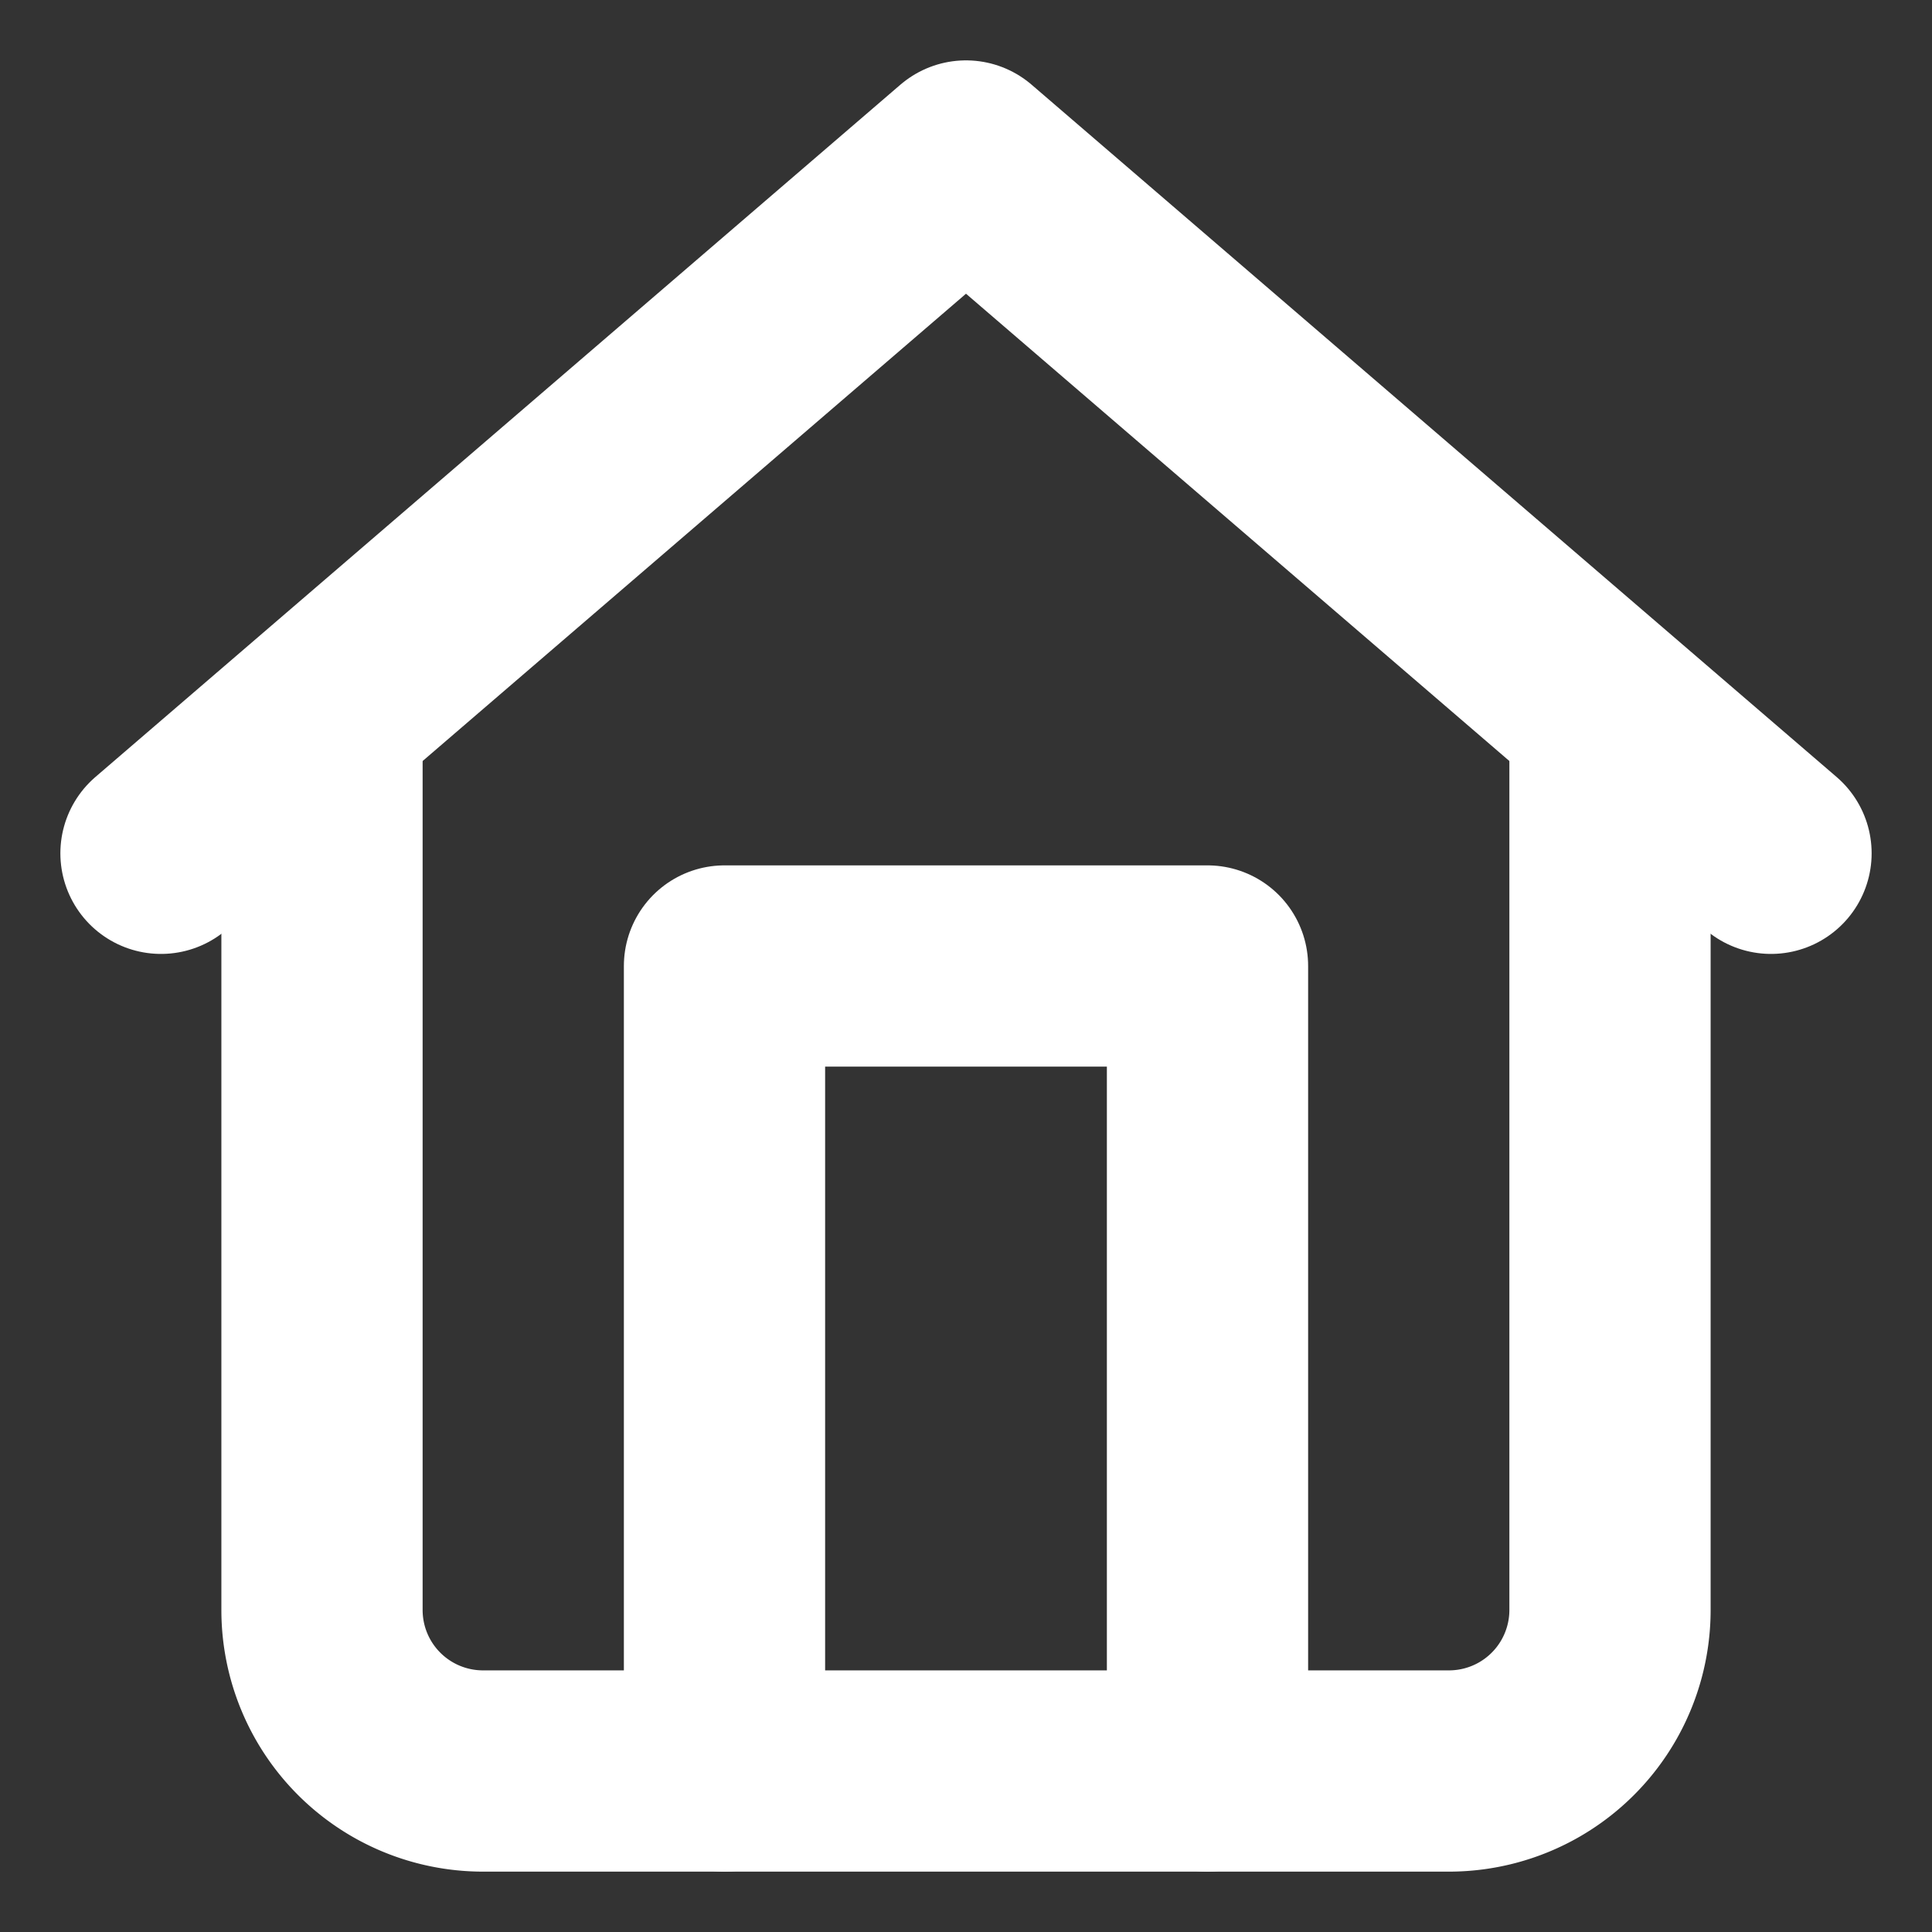 <svg xmlns="http://www.w3.org/2000/svg" width="25" height="25" viewBox="0 0 24 24" fill="none" stroke="#ffffff" stroke-width="2.5" stroke-linecap="round" stroke-linejoin="round"><rect x="0" y="0" width="24" height="24" fill="#333333" stroke="none"/><path d="M20 9v11a2 2 0 0 1-2 2H6a2 2 0 0 1-2-2V9"/><path d="M9 22V12h6v10M2 10.6L12 2l10 8.6"/></svg>